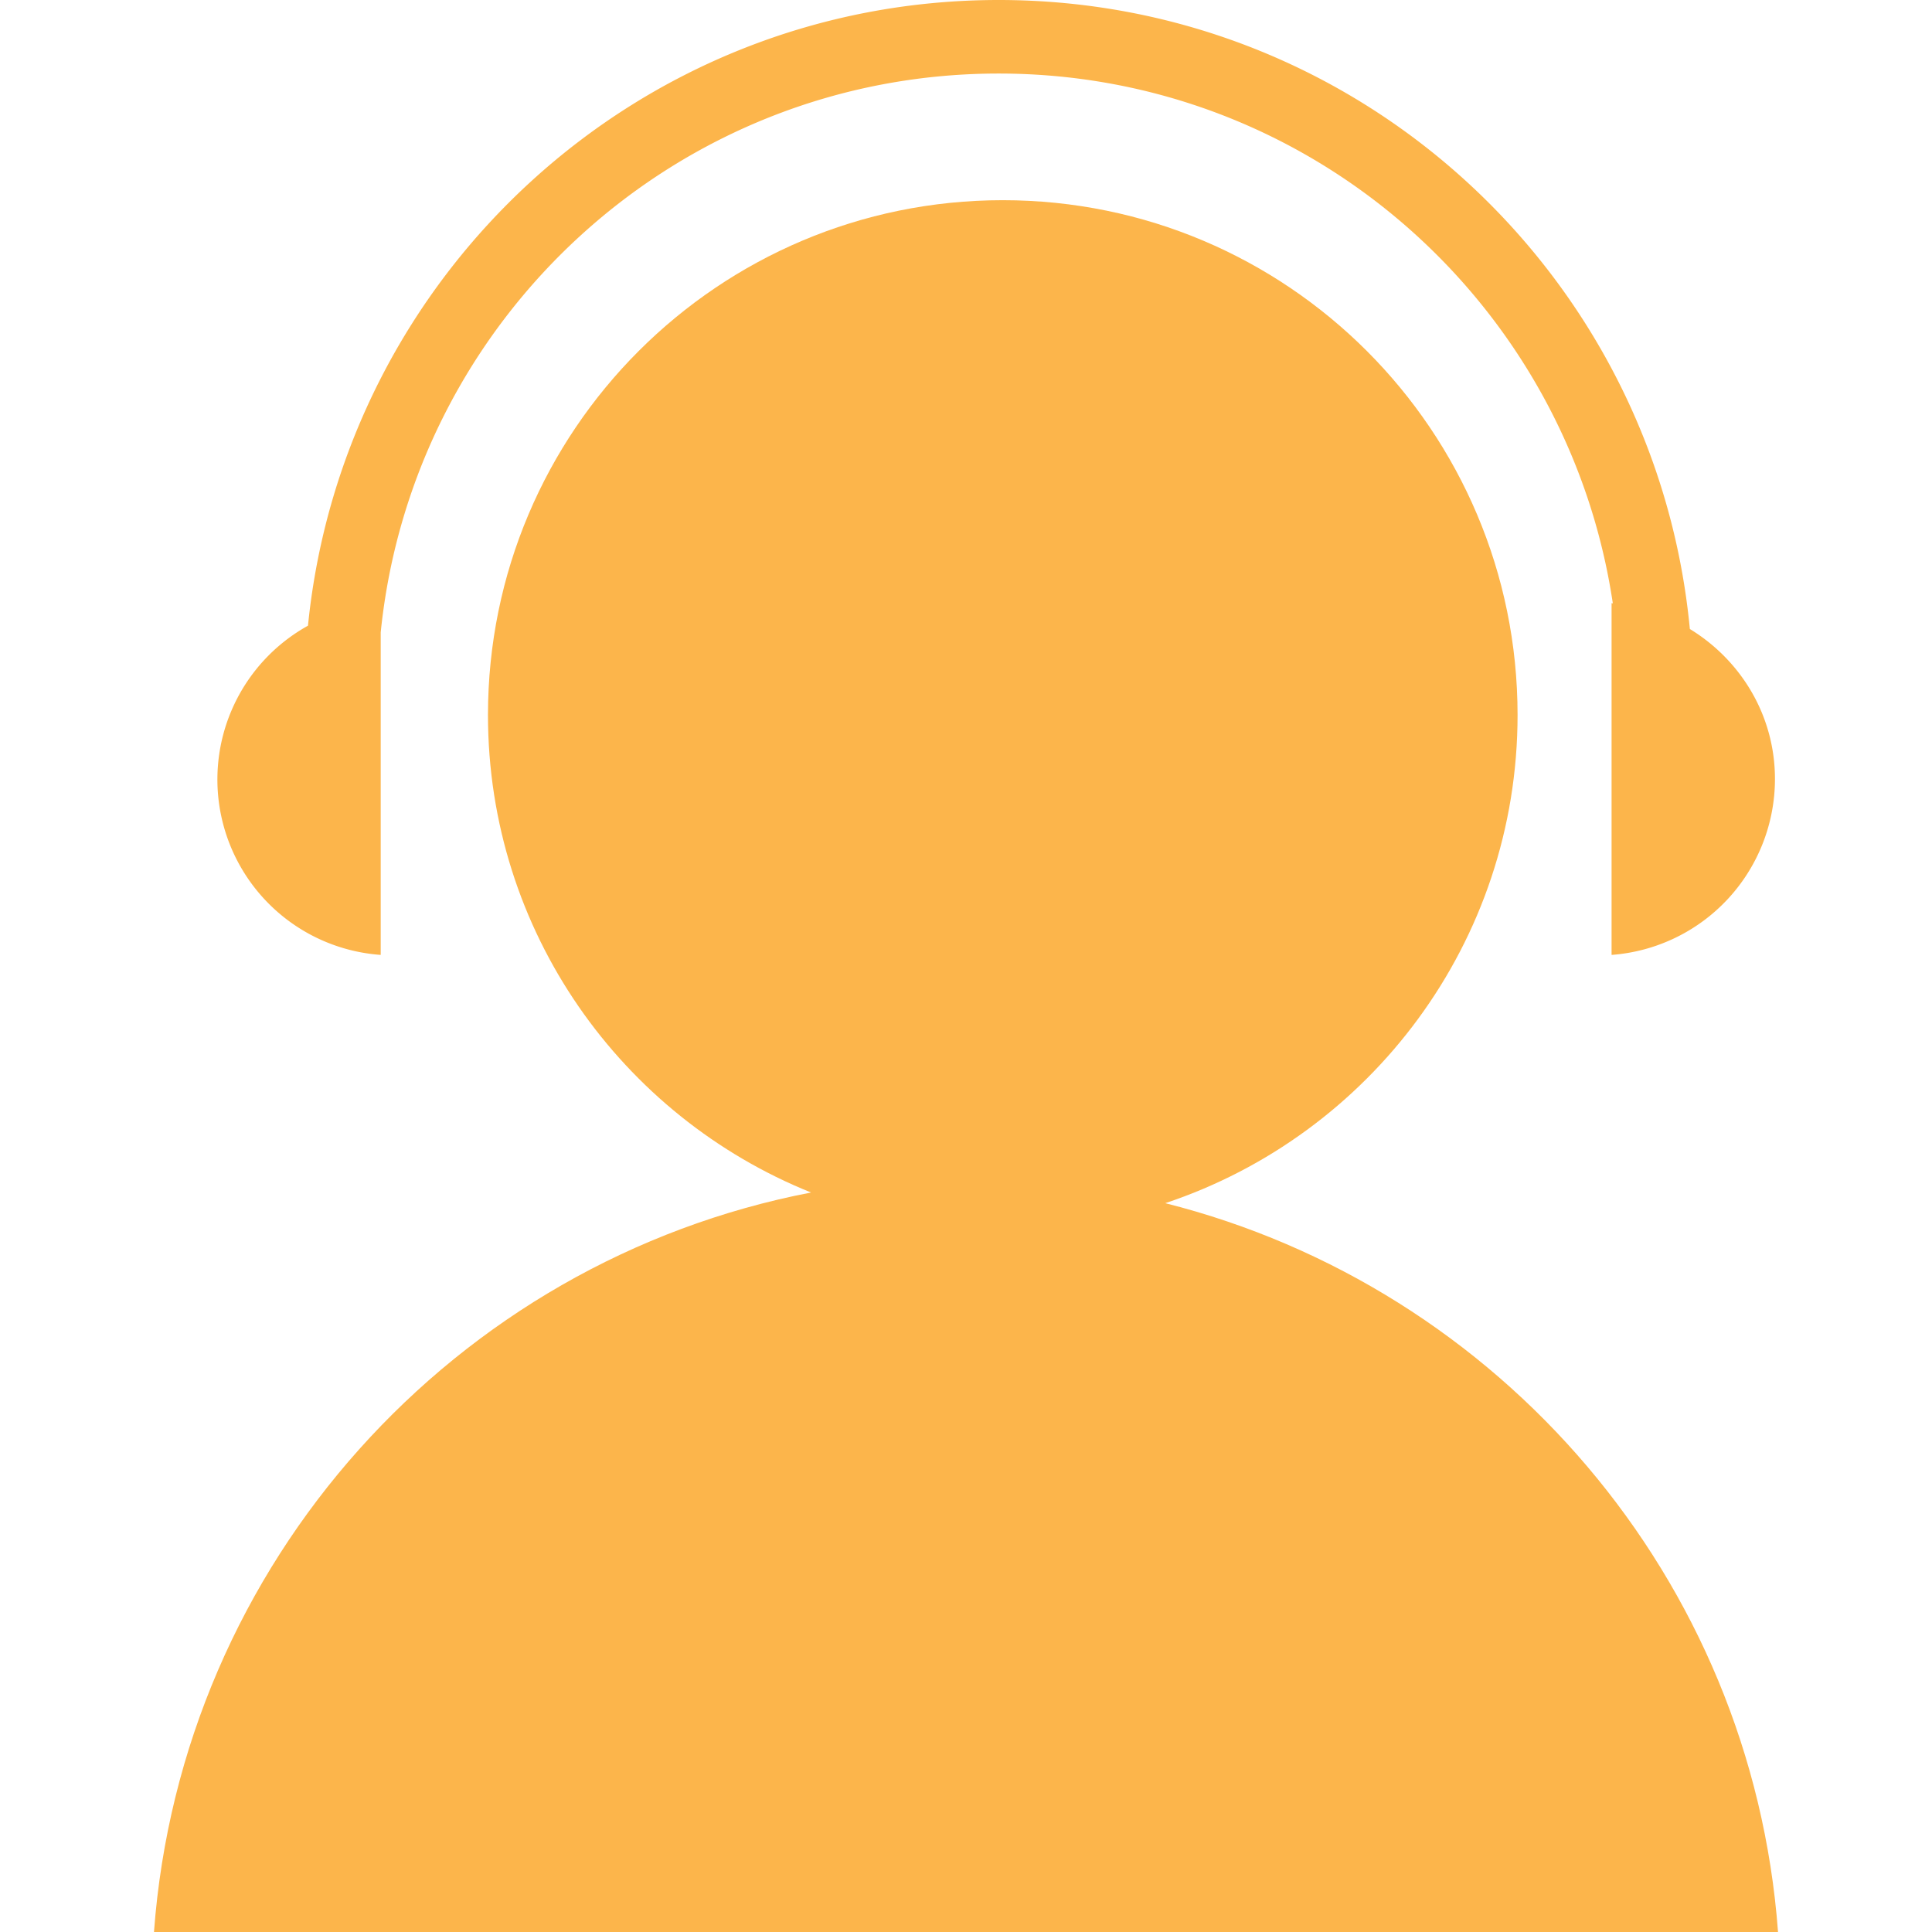 <svg xmlns="http://www.w3.org/2000/svg" class="icon design-iconfont" viewBox="0 0 1024 1024" width="128" height="128">
  <path d="M617.615 637.707c108.438-36.082 186.728-138.227 186.728-258.749 0-150.741-122.16-272.854-272.854-272.854S258.635 228.265 258.635 378.959c0 114.743 70.92 212.773 171.247 253.09C240.953 668.466 96.098 828.072 81.61 1024h860.781c-13.902-187.661-147.523-341.608-324.776-386.293z" fill="#FCB54B"></path>
  <path d="M201.784 506.12V335.184c16.845-166.294 156.807-296.207 327.539-296.207 165.421 0 301.83 122.029 325.505 280.81-0.227 0-0.431-0.096-0.658-0.108v186.441a93.507 93.507 0 0 0 86.593-93.22c0-33.833-18.197-63.108-45.103-79.51C877.823 146.41 720.968 0 529.323 0c-191.047 0-347.471 145.501-366.086 331.631a93.208 93.208 0 0 0 38.583 174.489z" fill="#FCB54B"></path>
</svg>